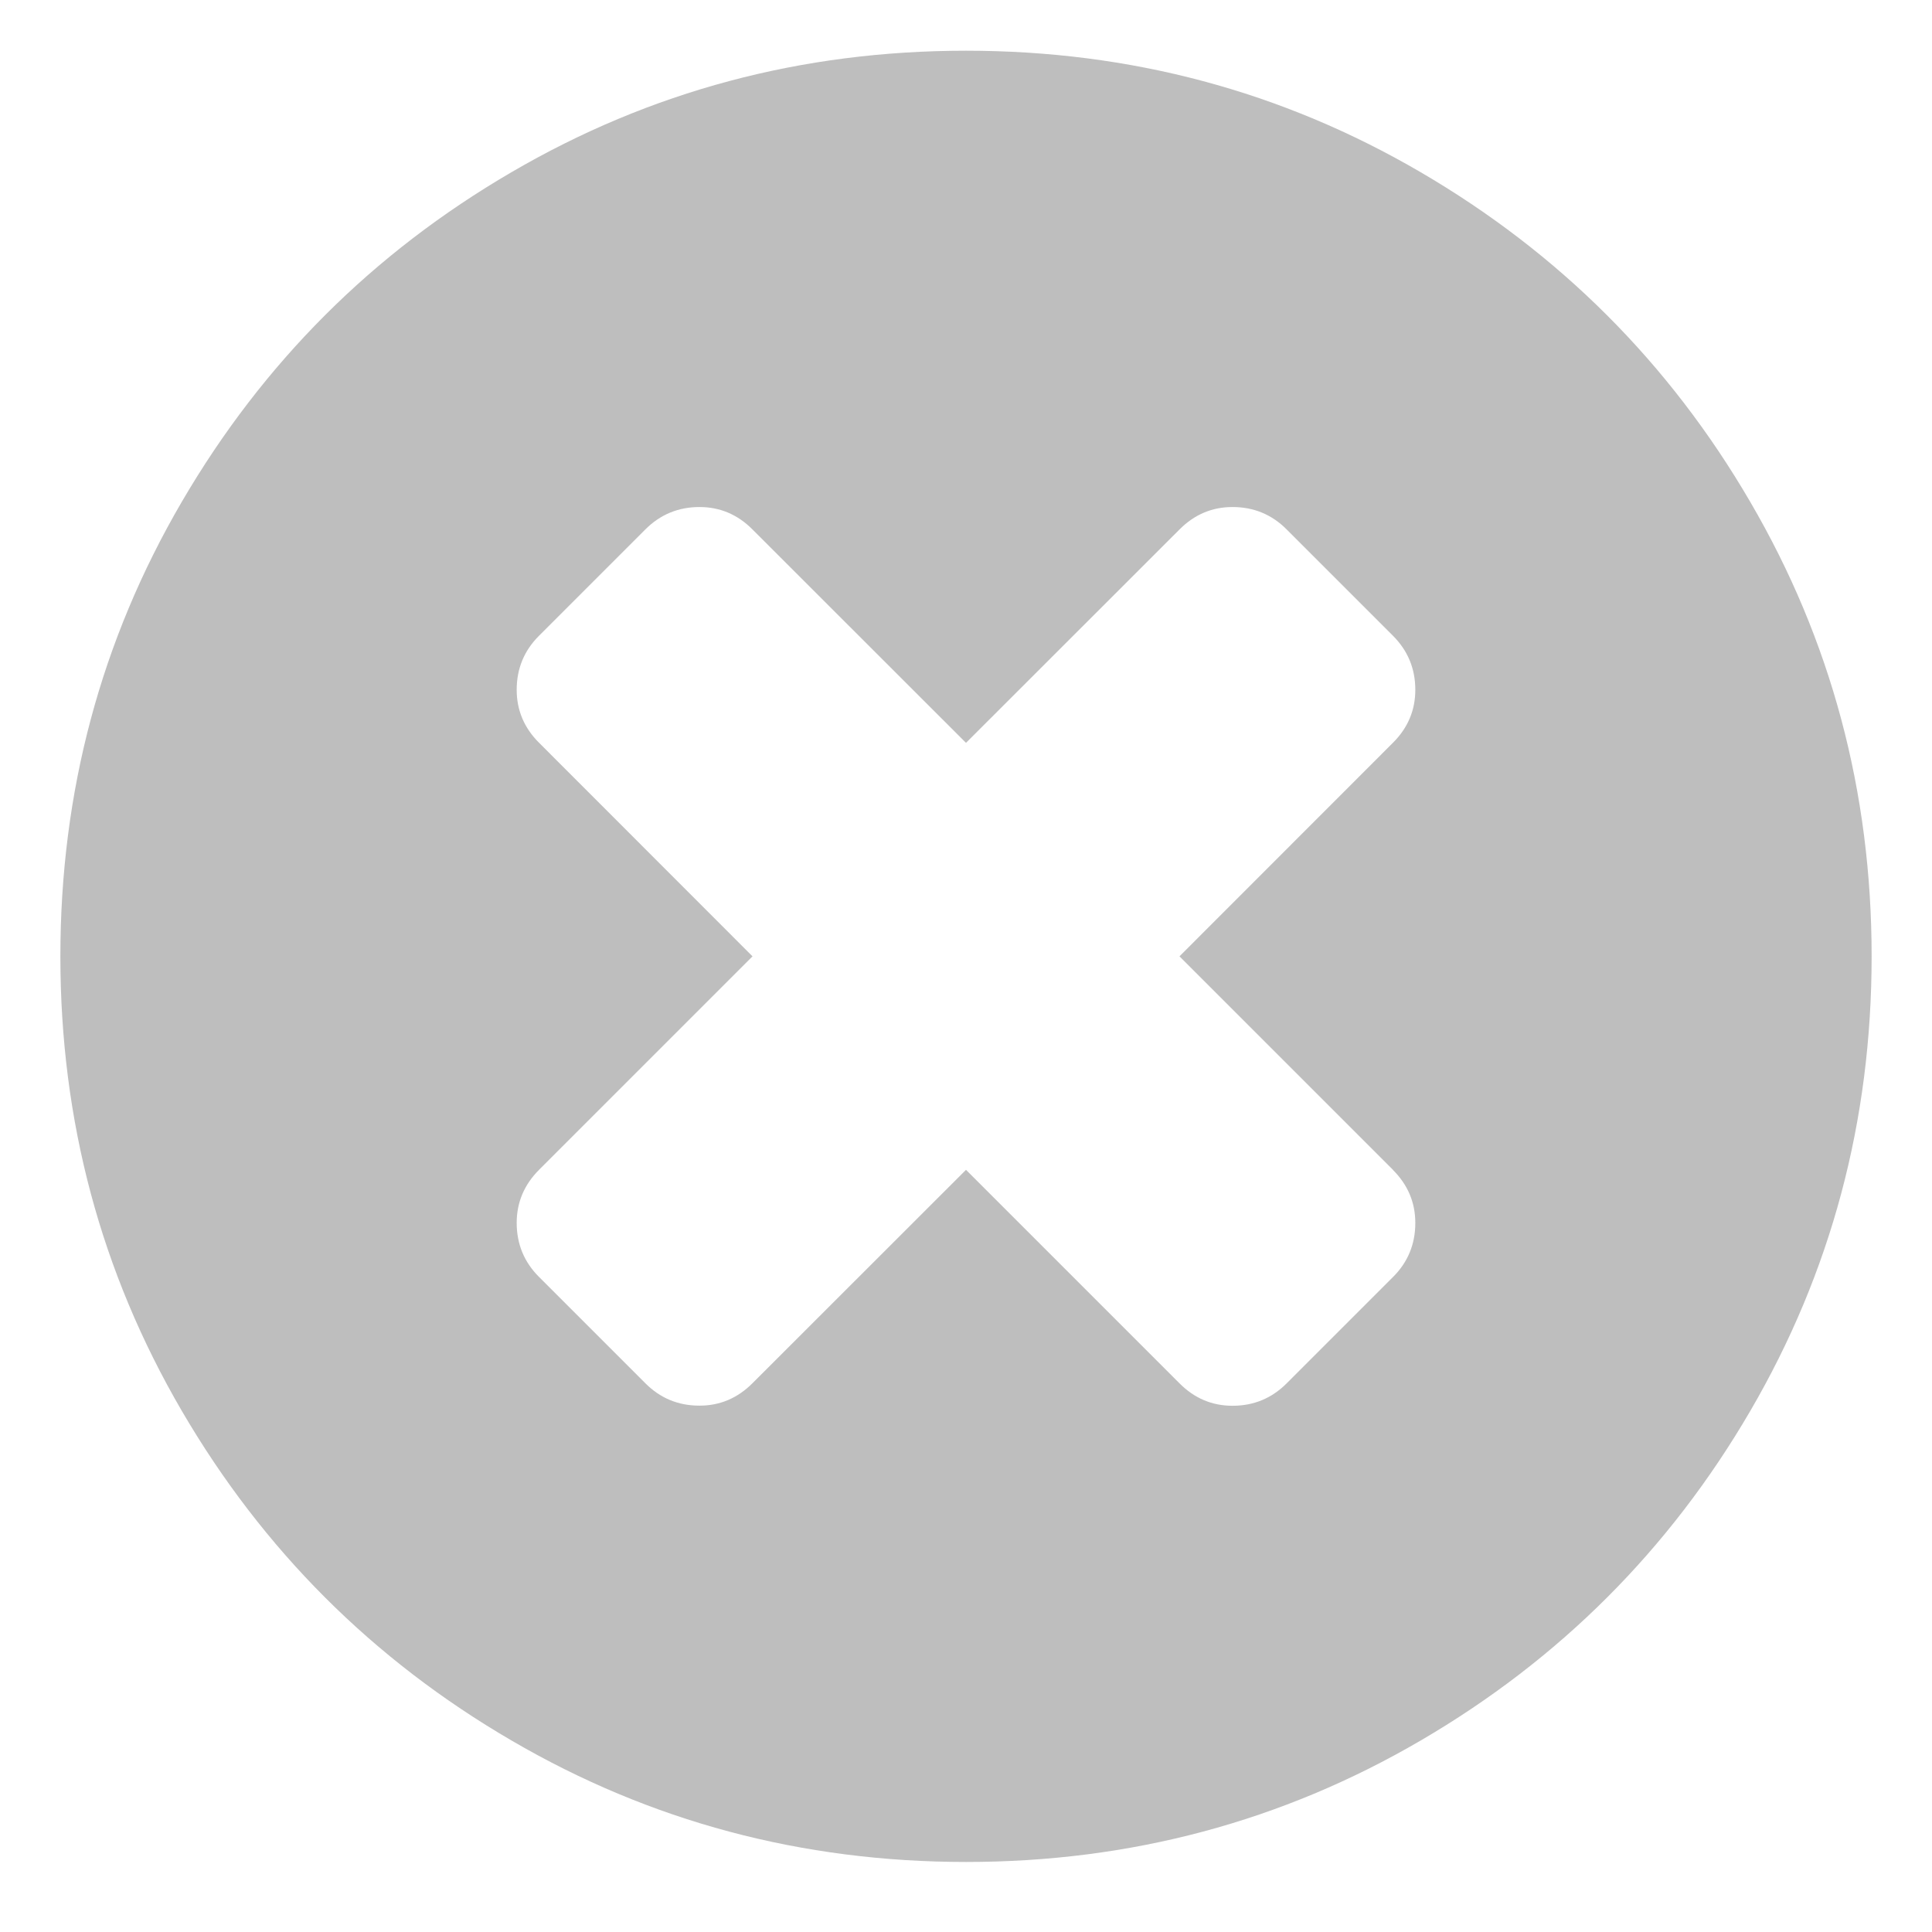 <svg xmlns="http://www.w3.org/2000/svg" viewBox="0 0 16 16">
  <defs id="defs3051">
    <style type="text/css" id="current-color-scheme">
      .ColorScheme-Text {
        color:#bebebe;
      }
      </style>
  </defs>
 <path 
           style="fill:currentColor;fill-opacity:1;stroke:none" 
           class="ColorScheme-Text"
        d="M 14.494,4.155 C 13.824,3.006 12.914,2.097 11.765,1.426 10.616,0.755 9.361,0.42 8,0.42 6.64,0.42 5.385,0.755 4.236,1.426 3.086,2.096 2.177,3.006 1.506,4.155 0.835,5.304 0.5,6.559 0.5,7.92 c 0,1.361 0.335,2.615 1.006,3.765 0.671,1.149 1.58,2.059 2.73,2.729 1.149,0.671 2.404,1.006 3.765,1.006 1.361,0 2.616,-0.335 3.765,-1.006 1.149,-0.671 2.059,-1.58 2.729,-2.729 C 15.165,10.536 15.5,9.281 15.5,7.92 15.5,6.559 15.165,5.304 14.494,4.155 l 0,0 z M 11.535,9.688 c 0.124,0.124 0.186,0.27 0.186,0.44 0,0.176 -0.062,0.326 -0.186,0.449 l -0.879,0.879 c -0.124,0.124 -0.273,0.186 -0.449,0.186 -0.169,0 -0.316,-0.062 -0.439,-0.186 L 8,9.688 6.232,11.455 c -0.124,0.124 -0.27,0.186 -0.439,0.186 -0.176,0 -0.326,-0.062 -0.449,-0.186 L 4.465,10.576 C 4.341,10.453 4.279,10.303 4.279,10.127 c 0,-0.169 0.062,-0.316 0.186,-0.44 L 6.232,7.92 4.465,6.152 C 4.341,6.029 4.279,5.882 4.279,5.713 c 0,-0.176 0.062,-0.326 0.186,-0.449 L 5.344,4.385 C 5.468,4.261 5.617,4.199 5.793,4.199 c 0.169,0 0.316,0.062 0.439,0.186 L 8,6.152 9.768,4.385 c 0.123,-0.124 0.27,-0.186 0.439,-0.186 0.176,0 0.326,0.062 0.449,0.186 l 0.879,0.879 c 0.124,0.124 0.186,0.273 0.186,0.449 0,0.169 -0.062,0.316 -0.186,0.439 L 9.768,7.92 l 1.768,1.768 0,0 z"
     />
</svg>
